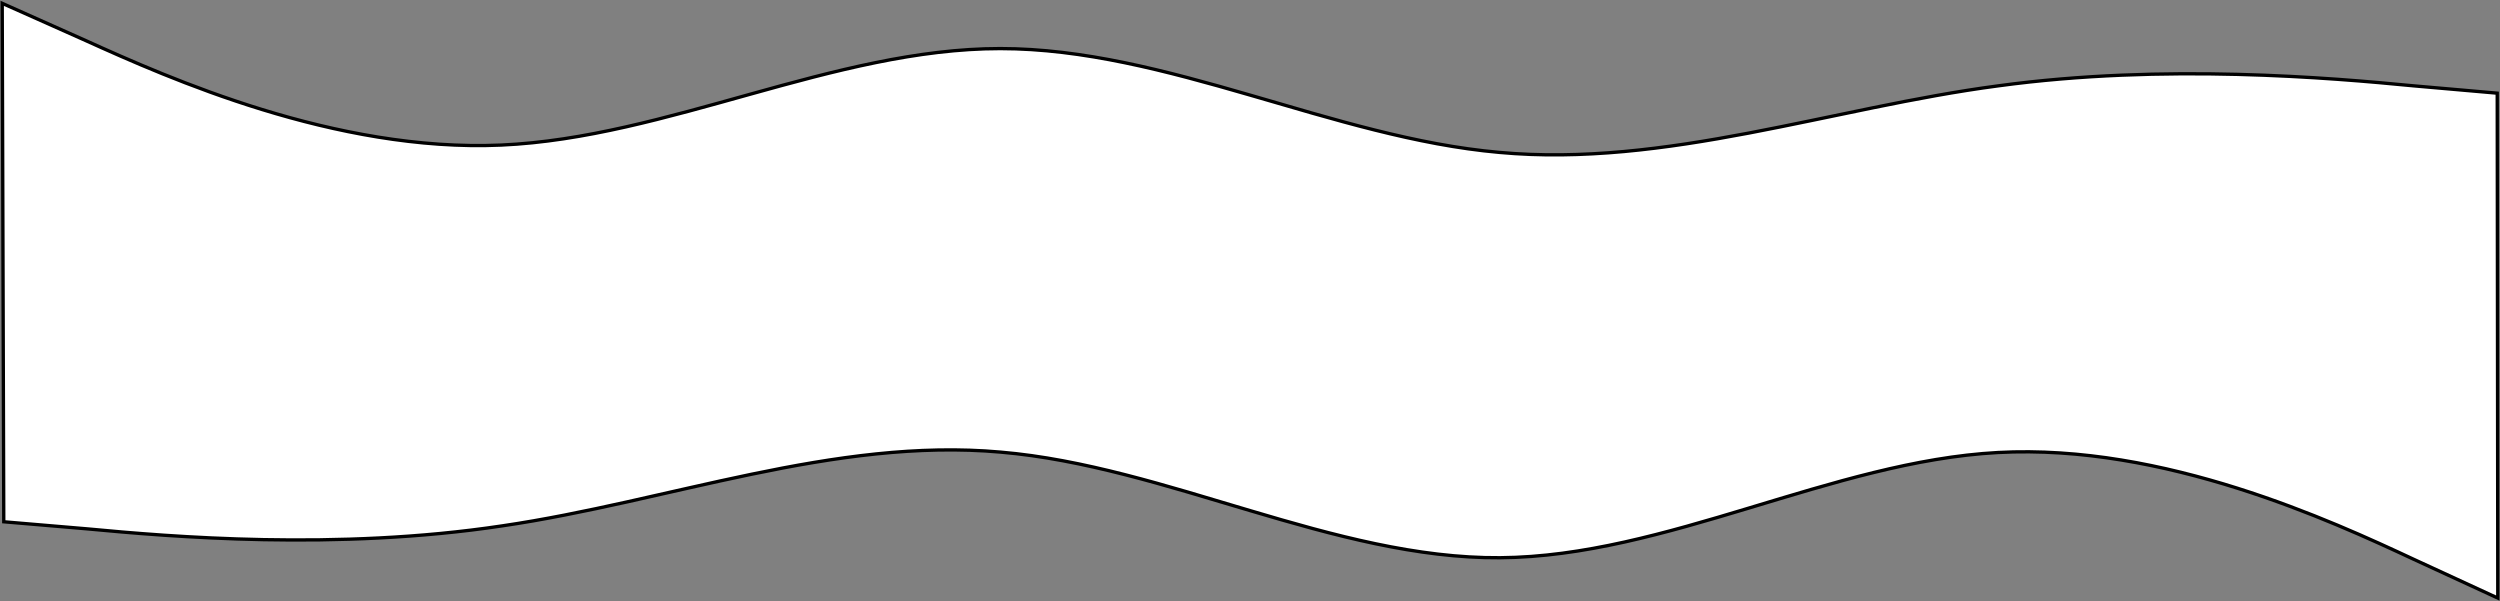 <svg width="2249" height="541" viewBox="0 0 2249 541" fill="none" xmlns="http://www.w3.org/2000/svg">
<rect x="0" y="0" width="2249" height="541" fill="#808080" stroke="none"/>
<path d="M2171.64 503.264L2247 538L2246.5 83.815L2171.35 77.23C2097.2 70.046 1946.9 56.877 1797.6 77.23C1648.3 96.985 1498 150.861 1348.7 137.093C1199.4 123.923 1049.1 43.707 899.799 43.707C750.5 43.707 600.198 123.923 450.899 130.508C301.6 137.093 151.299 70.046 77.151 36.523L2 3L3.395 469.389L78.545 475.769C152.699 482.787 303 495.548 452.042 473.029C601.089 451.14 750.874 393.327 900.179 406.726C1049.48 419.494 1200.29 502.828 1349.49 501.734C1498.69 500.639 1648.28 415.101 1797.42 407.075C1946.57 399.049 2097.29 468.521 2171.64 503.264Z" fill="white" stroke="black" stroke-width="3"/>
</svg>
